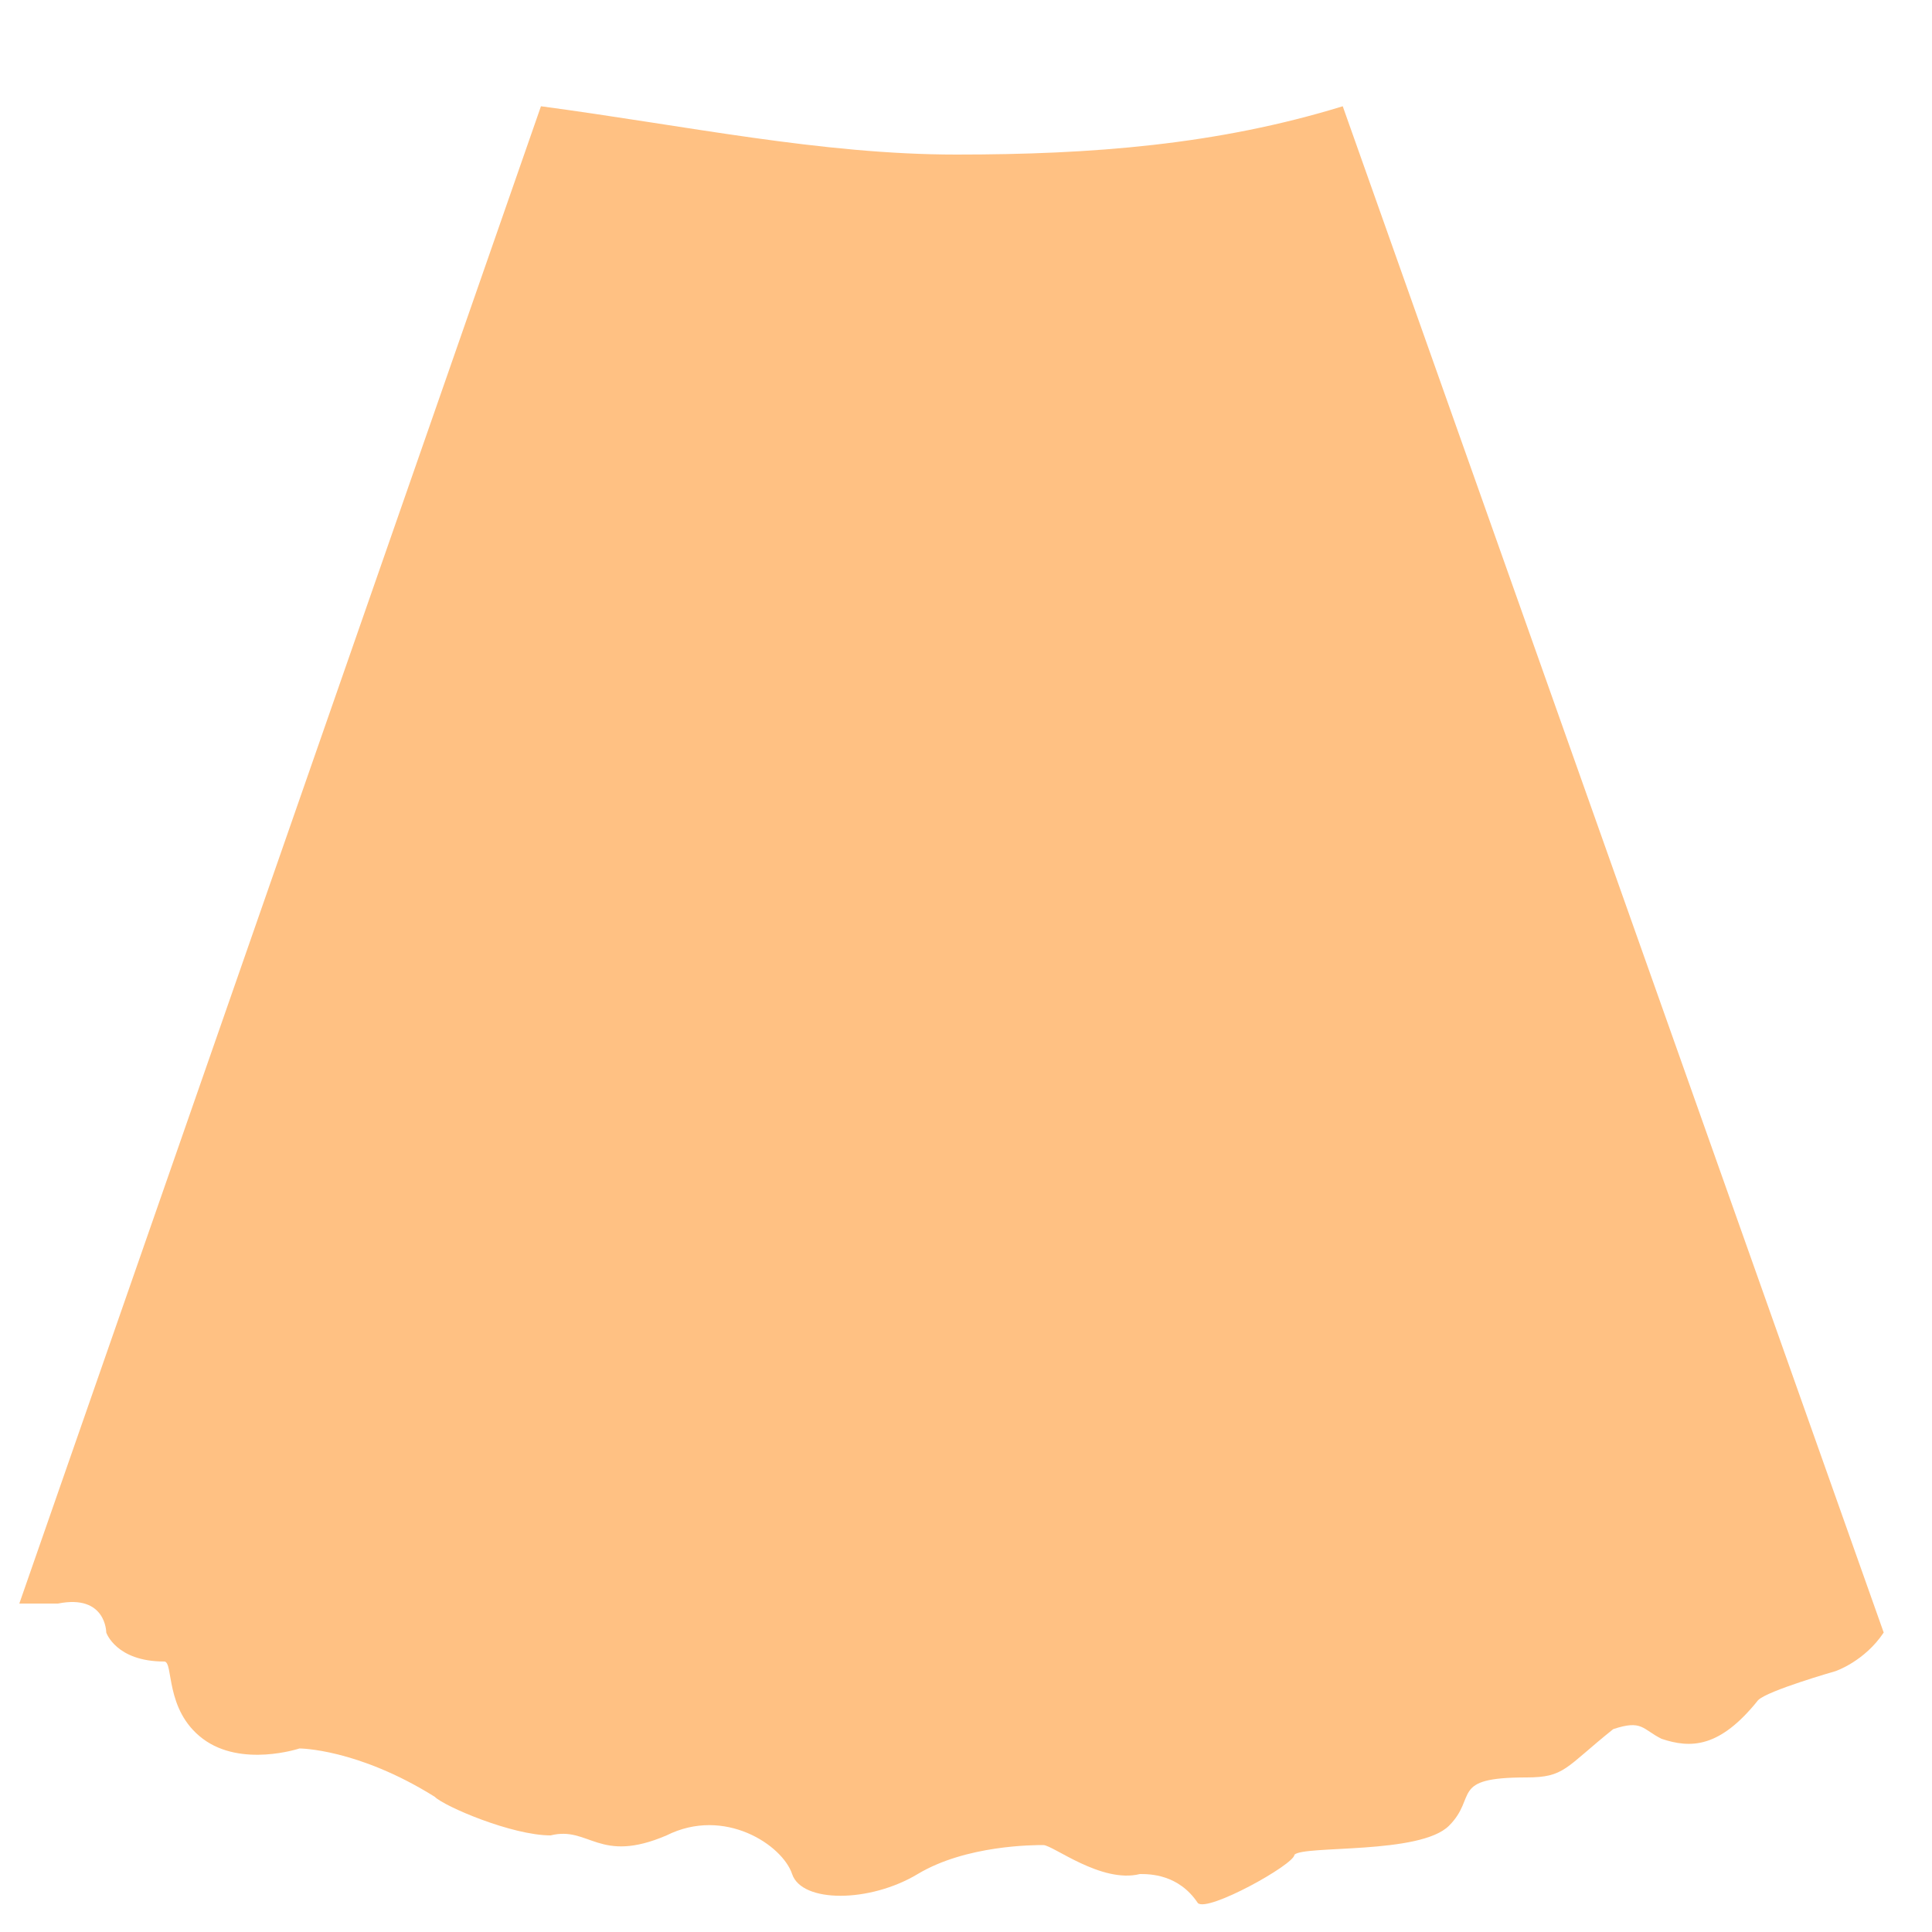 <?xml version="1.0" encoding="utf-8"?>
<!-- Generator: Adobe Illustrator 19.0.0, SVG Export Plug-In . SVG Version: 6.00 Build 0)  -->
<svg version="1.1" id="图层_1" xmlns="http://www.w3.org/2000/svg" xmlns:xlink="http://www.w3.org/1999/xlink" x="0px" y="0px"
	 viewBox="0 0 20 20" style="enable-background:new 0 0 20 20;" xml:space="preserve">
<style type="text/css">
	.st0{fill:#FFC183;}
</style>
<path id="XMLID_240_" class="st0" d="M0.6,16.6c0.5-0.1,0.5,0.3,0.5,0.3s0.1,0.3,0.6,0.3c0.1,0,0,0.5,0.4,0.8s1,0.1,1,0.1
	s0.6,0,1.4,0.5C4.6,18.7,5.3,19,5.7,19c0.4-0.1,0.5,0.3,1.2,0c0.6-0.3,1.2,0.1,1.3,0.4c0.1,0.3,0.8,0.3,1.3,0s1.2-0.3,1.3-0.3
	c0.1,0,0.6,0.4,1,0.3c0.1,0,0.4,0,0.6,0.3c0.1,0.1,1-0.4,1-0.5c0.1-0.1,1.3,0,1.6-0.3c0.3-0.3,0-0.5,0.8-0.5c0.4,0,0.4-0.1,0.9-0.5
	c0.3-0.1,0.3,0,0.5,0.1c0.3,0.1,0.6,0.1,1-0.4c0.1-0.1,0.8-0.3,0.8-0.3s0.3-0.1,0.5-0.4L13.9,1.1c-1.3,0.4-2.6,0.5-4,0.5
	S7.1,1.3,5.6,1.1L0.2,16.6C0.3,16.6,0.4,16.6,0.6,16.6z"/>
</svg>

